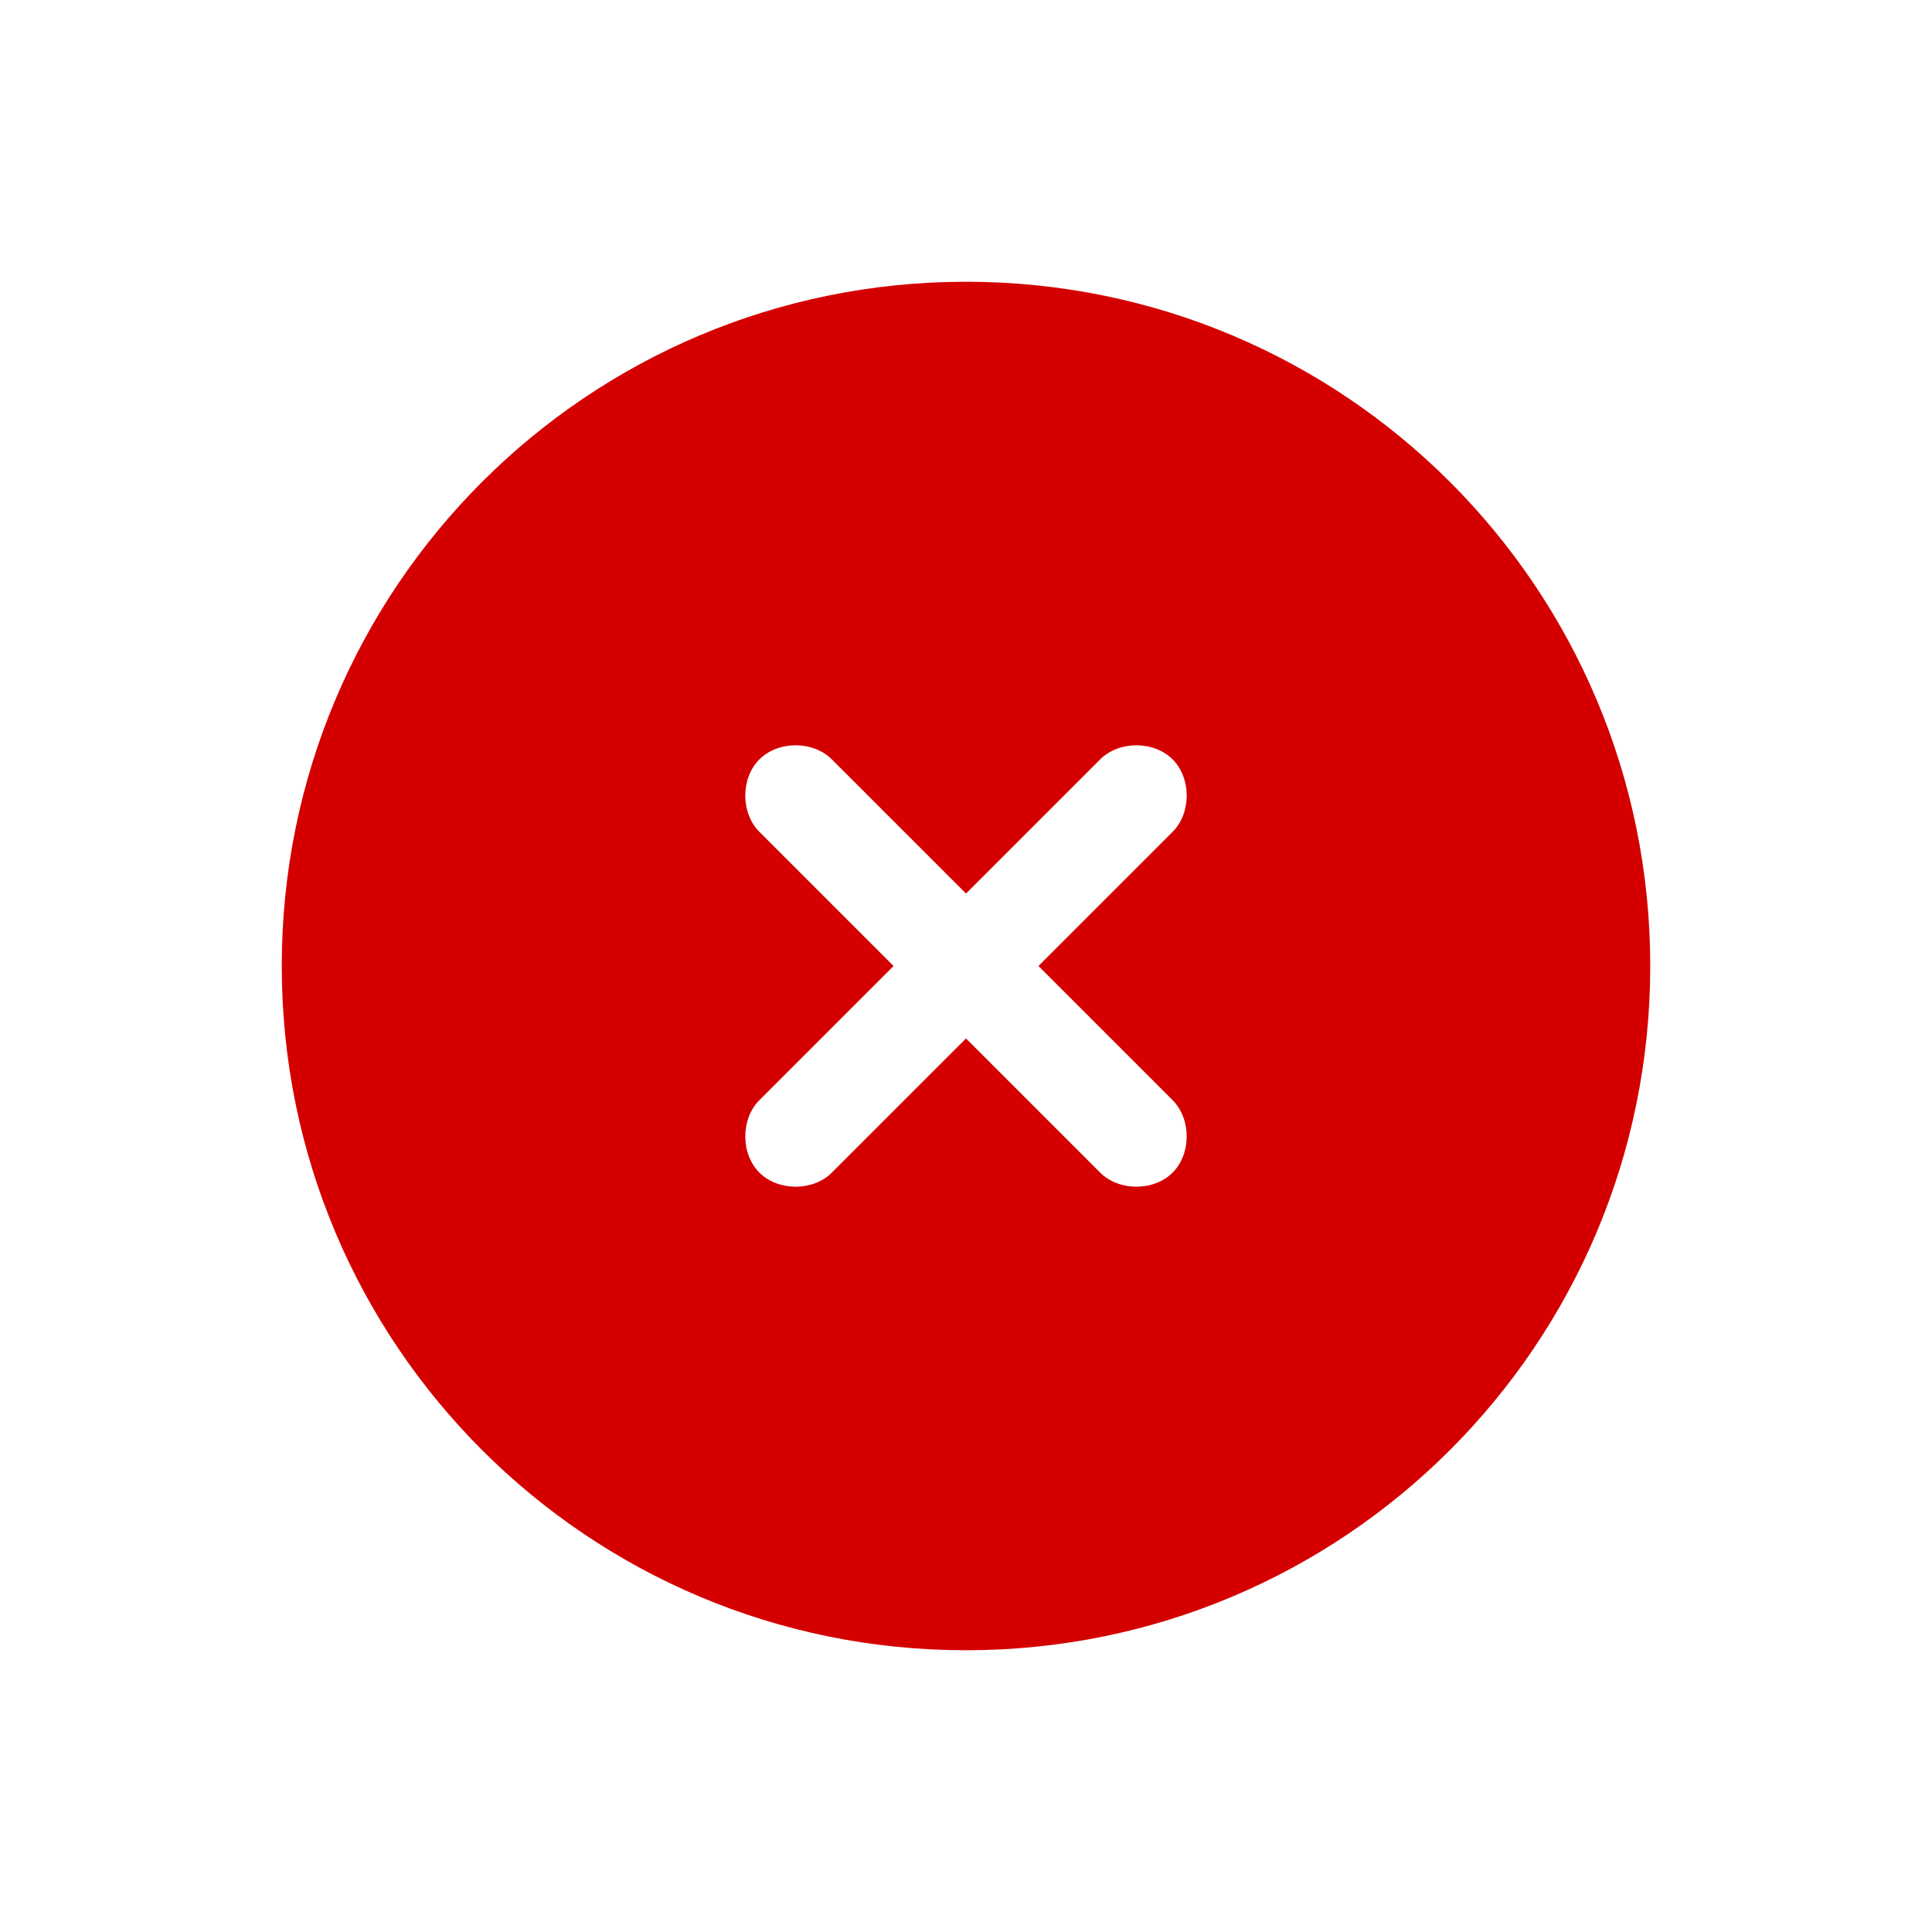 <?xml version="1.0" encoding="UTF-8" standalone="no"?>
<!-- Uploaded to: SVG Repo, www.svgrepo.com, Generator: SVG Repo Mixer Tools -->

<svg
   width="24"
   height="24"
   viewBox="0 0 0.72 0.72"
   fill="none"
   version="1.1"
   id="svg4"
   sodipodi:docname="close.svg"
   inkscape:version="1.2.2 (b0a8486541, 2022-12-01)"
   xmlns:inkscape="http://www.inkscape.org/namespaces/inkscape"
   xmlns:sodipodi="http://sodipodi.sourceforge.net/DTD/sodipodi-0.dtd"
   xmlns="http://www.w3.org/2000/svg"
   xmlns:svg="http://www.w3.org/2000/svg">
  <defs
     id="defs8" />
  <sodipodi:namedview
     id="namedview6"
     pagecolor="#ffffff"
     bordercolor="#666666"
     borderopacity="1.0"
     inkscape:showpageshadow="2"
     inkscape:pageopacity="0.0"
     inkscape:pagecheckerboard="0"
     inkscape:deskcolor="#d1d1d1"
     showgrid="false"
     inkscape:zoom="32.041667"
     inkscape:cx="11.984395"
     inkscape:cy="12.031209"
     inkscape:window-width="1920"
     inkscape:window-height="1014"
     inkscape:window-x="0"
     inkscape:window-y="34"
     inkscape:window-maximized="1"
     inkscape:current-layer="svg4" />
  <path
     fill-rule="evenodd"
     clip-rule="evenodd"
     d="M 0.615,0.36 C 0.615,0.501 0.501,0.615 0.36,0.615 0.219,0.615 0.105,0.501 0.105,0.36 0.105,0.219 0.219,0.105 0.36,0.105 0.501,0.105 0.615,0.219 0.615,0.36 Z M 0.283,0.283 c 0.007,-0.007 0.02,-0.007 0.027,0 l 0.05,0.05 0.05,-0.05 c 0.007,-0.007 0.02,-0.007 0.027,0 0.007,0.007 0.007,0.02 0,0.027 l -0.05,0.05 0.05,0.05 c 0.007,0.007 0.007,0.02 0,0.027 -0.007,0.007 -0.02,0.007 -0.027,0 l -0.05,-0.05 -0.05,0.05 c -0.007,0.007 -0.02,0.007 -0.027,0 -0.007,-0.007 -0.007,-0.02 0,-0.027 l 0.05,-0.05 -0.05,-0.05 c -0.007,-0.007 -0.007,-0.02 -7e-7,-0.027 z"
     fill="#1c274c"
     id="path2"
     style="fill:#d40000;stroke-width:0.025" />
</svg>
